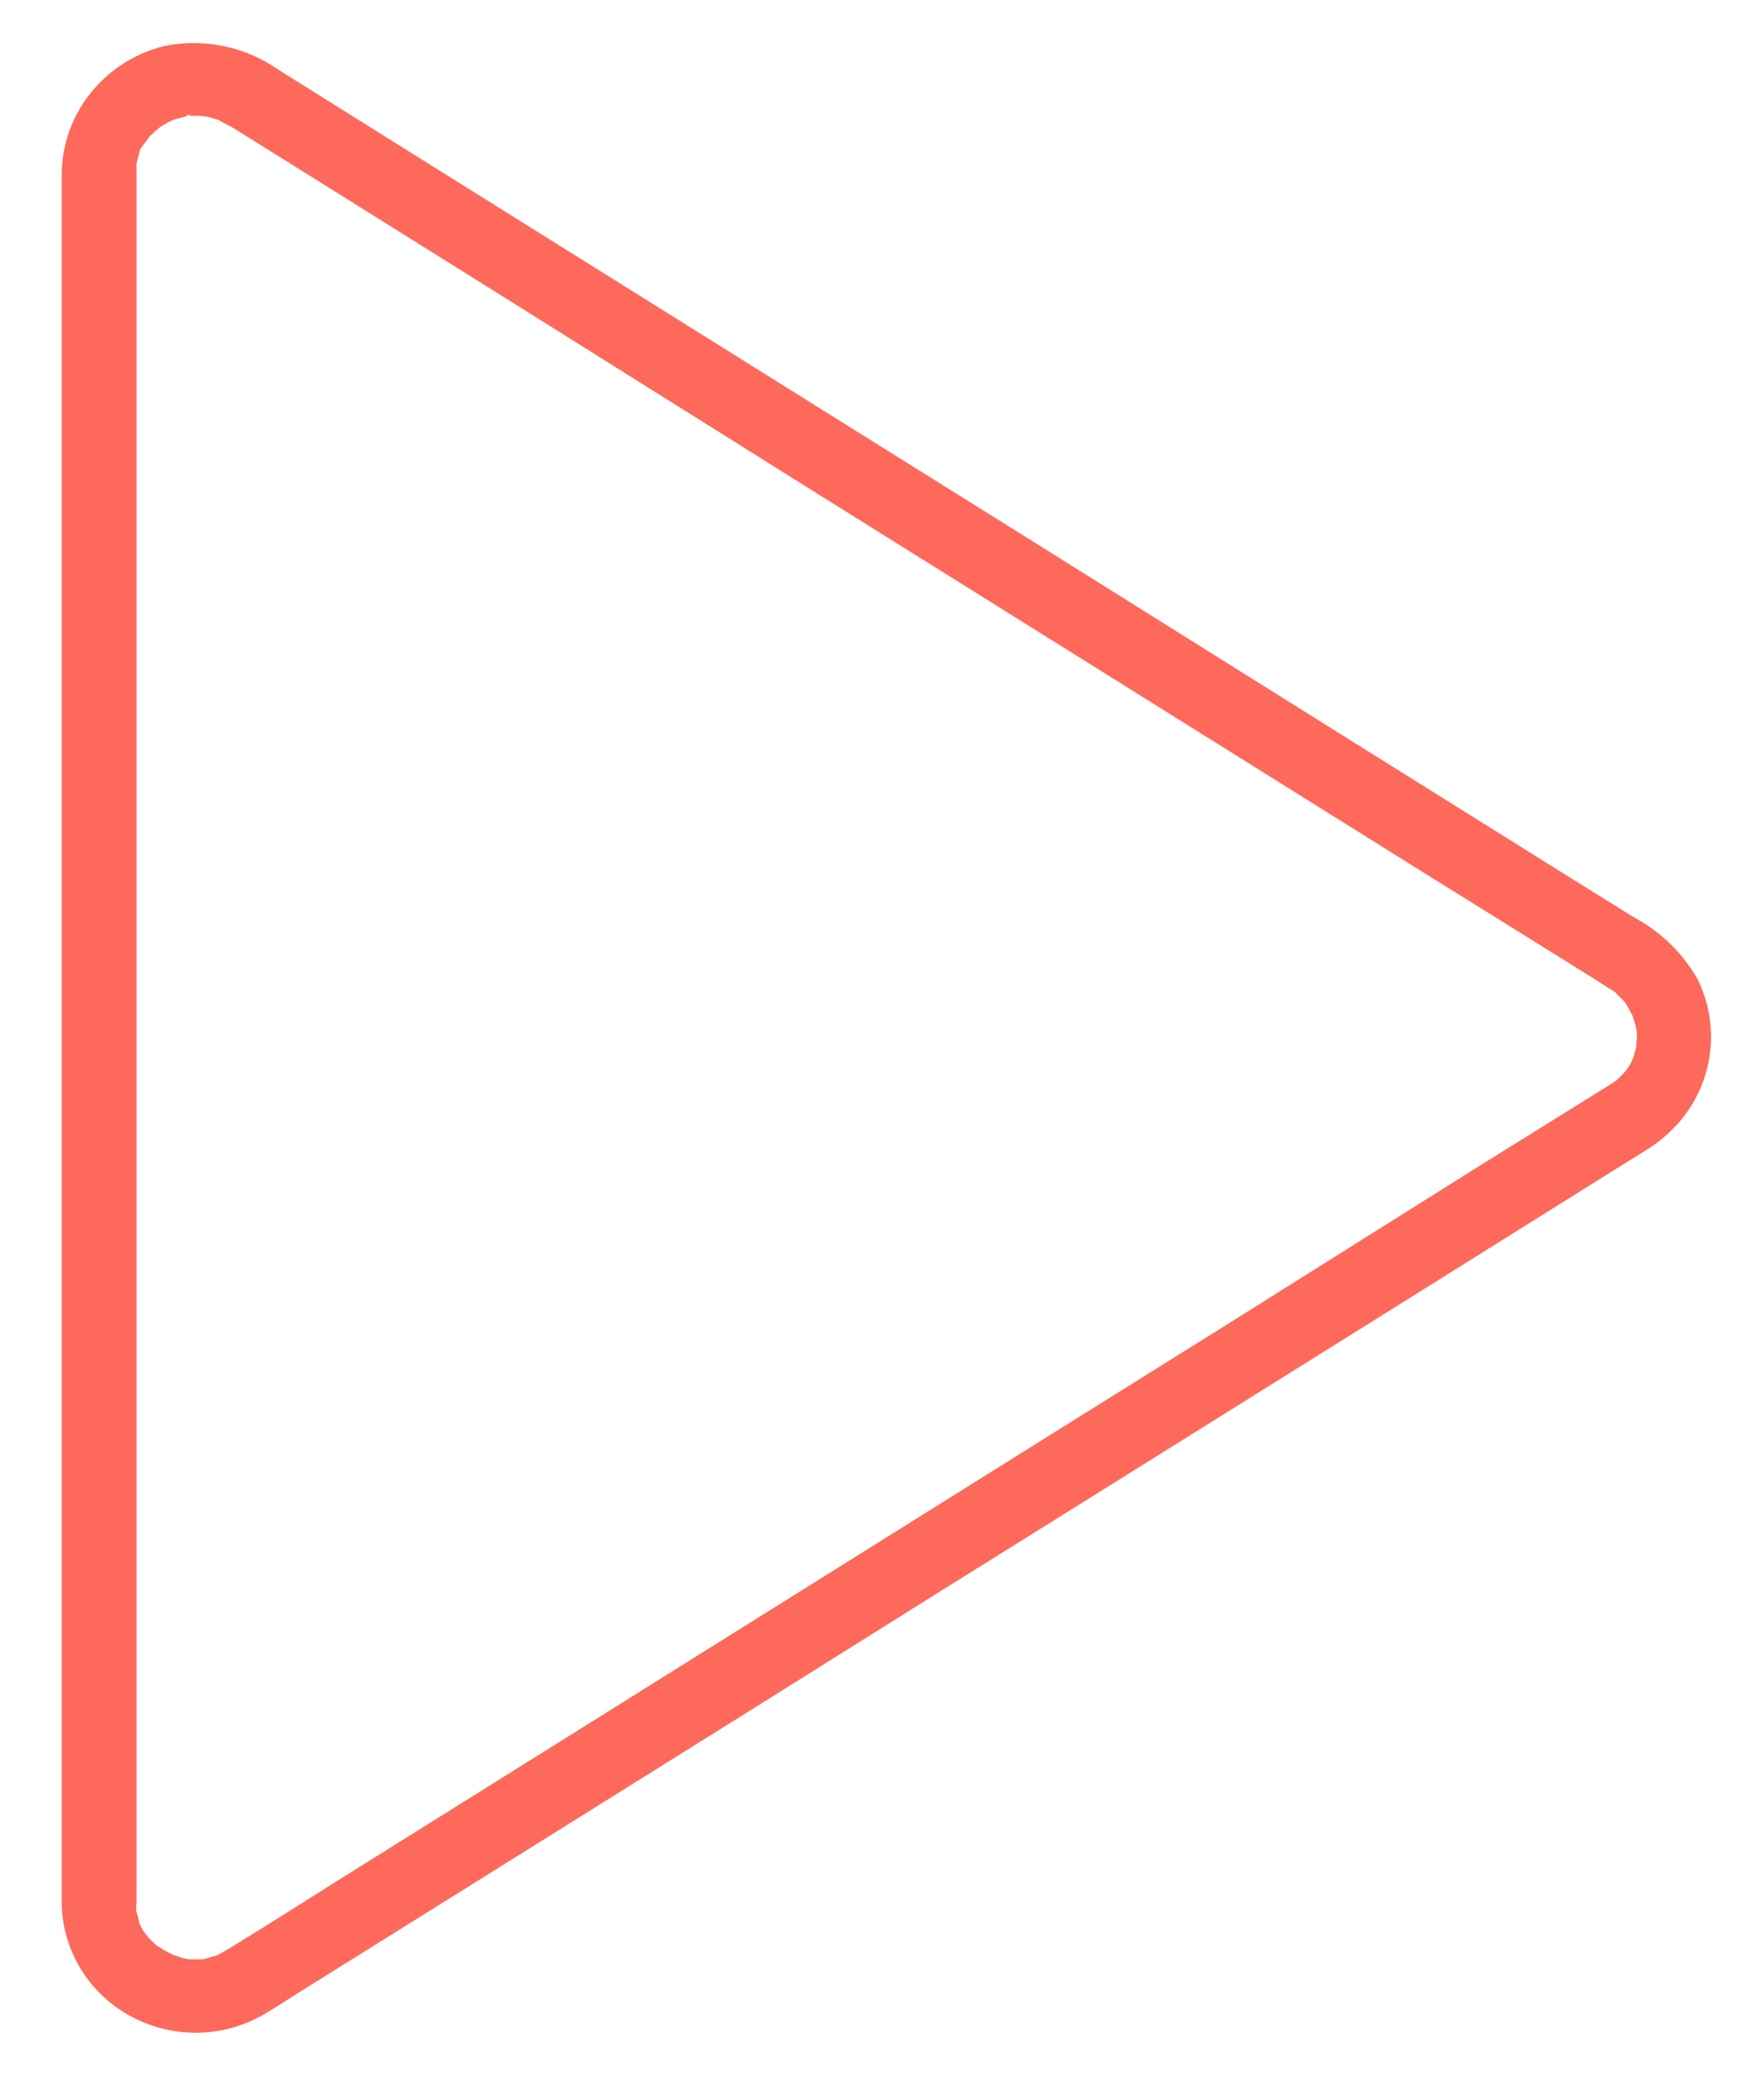 <svg width="17" height="20" viewBox="0 0 17 20" fill="none" xmlns="http://www.w3.org/2000/svg">
<path d="M1.316 18.33V1.64C1.315 1.62 1.315 1.599 1.316 1.579C1.316 1.654 1.316 1.591 1.316 1.57C1.328 1.528 1.339 1.486 1.352 1.446C1.328 1.516 1.344 1.458 1.352 1.439C1.359 1.42 1.396 1.382 1.413 1.354C1.43 1.326 1.436 1.324 1.446 1.312C1.403 1.368 1.431 1.328 1.444 1.312C1.476 1.284 1.508 1.253 1.544 1.223C1.487 1.272 1.53 1.232 1.549 1.221L1.608 1.185L1.659 1.16C1.729 1.122 1.606 1.174 1.676 1.153C1.72 1.141 1.765 1.127 1.81 1.117C1.762 1.11 1.892 1.096 1.81 1.117C1.833 1.118 1.856 1.118 1.879 1.117C1.898 1.116 1.917 1.116 1.937 1.117C1.937 1.117 2.03 1.133 1.975 1.117L2.016 1.129C2.045 1.136 2.073 1.145 2.1 1.155C2.112 1.155 2.163 1.174 2.1 1.155L2.182 1.197C2.19 1.202 2.198 1.207 2.206 1.212H2.213L2.315 1.275L2.852 1.61L4.946 2.92C5.932 3.539 6.916 4.156 7.898 4.771C8.941 5.422 9.984 6.075 11.029 6.728L13.723 8.412C14.258 8.745 14.793 9.079 15.329 9.412C15.382 9.445 15.431 9.478 15.485 9.512L15.52 9.533L15.574 9.568C15.518 9.526 15.574 9.568 15.583 9.58C15.592 9.592 15.631 9.629 15.654 9.653C15.678 9.677 15.683 9.705 15.654 9.653C15.664 9.669 15.676 9.683 15.685 9.7C15.694 9.717 15.712 9.749 15.726 9.775C15.74 9.801 15.742 9.834 15.726 9.768C15.74 9.813 15.755 9.855 15.767 9.902C15.771 9.92 15.774 9.938 15.776 9.956C15.762 9.867 15.776 9.956 15.776 9.972C15.776 9.988 15.764 10.136 15.776 10.042C15.77 10.088 15.759 10.132 15.745 10.176C15.74 10.194 15.734 10.211 15.726 10.228C15.733 10.214 15.749 10.155 15.726 10.228C15.716 10.249 15.704 10.27 15.69 10.289C15.683 10.298 15.628 10.373 15.678 10.31C15.646 10.347 15.611 10.382 15.576 10.415C15.523 10.457 15.566 10.424 15.576 10.415C15.556 10.429 15.545 10.436 15.523 10.45C15.513 10.457 15.502 10.464 15.492 10.469L14.264 11.233L11.794 12.785C10.761 13.43 9.728 14.075 8.697 14.721L5.652 16.626C4.858 17.123 4.065 17.619 3.272 18.114C2.917 18.337 2.566 18.562 2.208 18.78C2.169 18.803 2.131 18.825 2.09 18.846C2.106 18.839 2.15 18.816 2.09 18.846L2.018 18.867C1.995 18.874 1.97 18.876 1.947 18.883C2.011 18.864 1.983 18.883 1.956 18.883C1.909 18.885 1.862 18.885 1.815 18.883C1.747 18.883 1.815 18.883 1.827 18.883C1.801 18.883 1.772 18.874 1.745 18.867C1.719 18.86 1.617 18.822 1.659 18.839C1.701 18.856 1.597 18.806 1.578 18.794C1.558 18.782 1.539 18.766 1.515 18.757C1.469 18.736 1.57 18.811 1.515 18.757C1.481 18.724 1.448 18.694 1.413 18.657C1.463 18.711 1.404 18.641 1.386 18.617C1.369 18.593 1.36 18.568 1.345 18.544C1.331 18.52 1.331 18.488 1.345 18.551C1.34 18.501 1.323 18.457 1.311 18.412C1.311 18.349 1.311 18.393 1.311 18.412C1.314 18.384 1.314 18.356 1.311 18.328C1.31 18.235 1.271 18.146 1.204 18.08C1.137 18.015 1.046 17.977 0.951 17.976C0.856 17.979 0.766 18.017 0.7 18.083C0.634 18.149 0.596 18.238 0.595 18.33C0.595 18.555 0.657 18.776 0.774 18.97C0.891 19.164 1.059 19.324 1.26 19.433C1.462 19.542 1.689 19.596 1.92 19.591C2.15 19.585 2.374 19.518 2.57 19.399C2.659 19.345 2.747 19.289 2.833 19.233L4.583 18.14L7.395 16.382C8.456 15.715 9.519 15.05 10.583 14.387L13.488 12.571C14.14 12.163 14.793 11.754 15.447 11.345L15.856 11.09C15.988 11.01 16.106 10.908 16.204 10.79C16.357 10.603 16.453 10.377 16.481 10.138C16.509 9.9 16.468 9.659 16.362 9.442C16.22 9.189 16.007 8.981 15.748 8.842L15.169 8.482L12.978 7.112L9.955 5.219C8.897 4.558 7.838 3.897 6.779 3.234L4.125 1.575L2.675 0.667C2.519 0.559 2.343 0.483 2.156 0.445C1.97 0.406 1.777 0.405 1.59 0.442C1.301 0.512 1.046 0.676 0.865 0.907C0.684 1.138 0.589 1.421 0.595 1.712V18.335C0.596 18.428 0.634 18.517 0.701 18.583C0.769 18.649 0.86 18.686 0.955 18.687C1.05 18.684 1.14 18.645 1.207 18.578C1.274 18.512 1.313 18.423 1.316 18.33Z" fill="#FD695A"/>
</svg>
